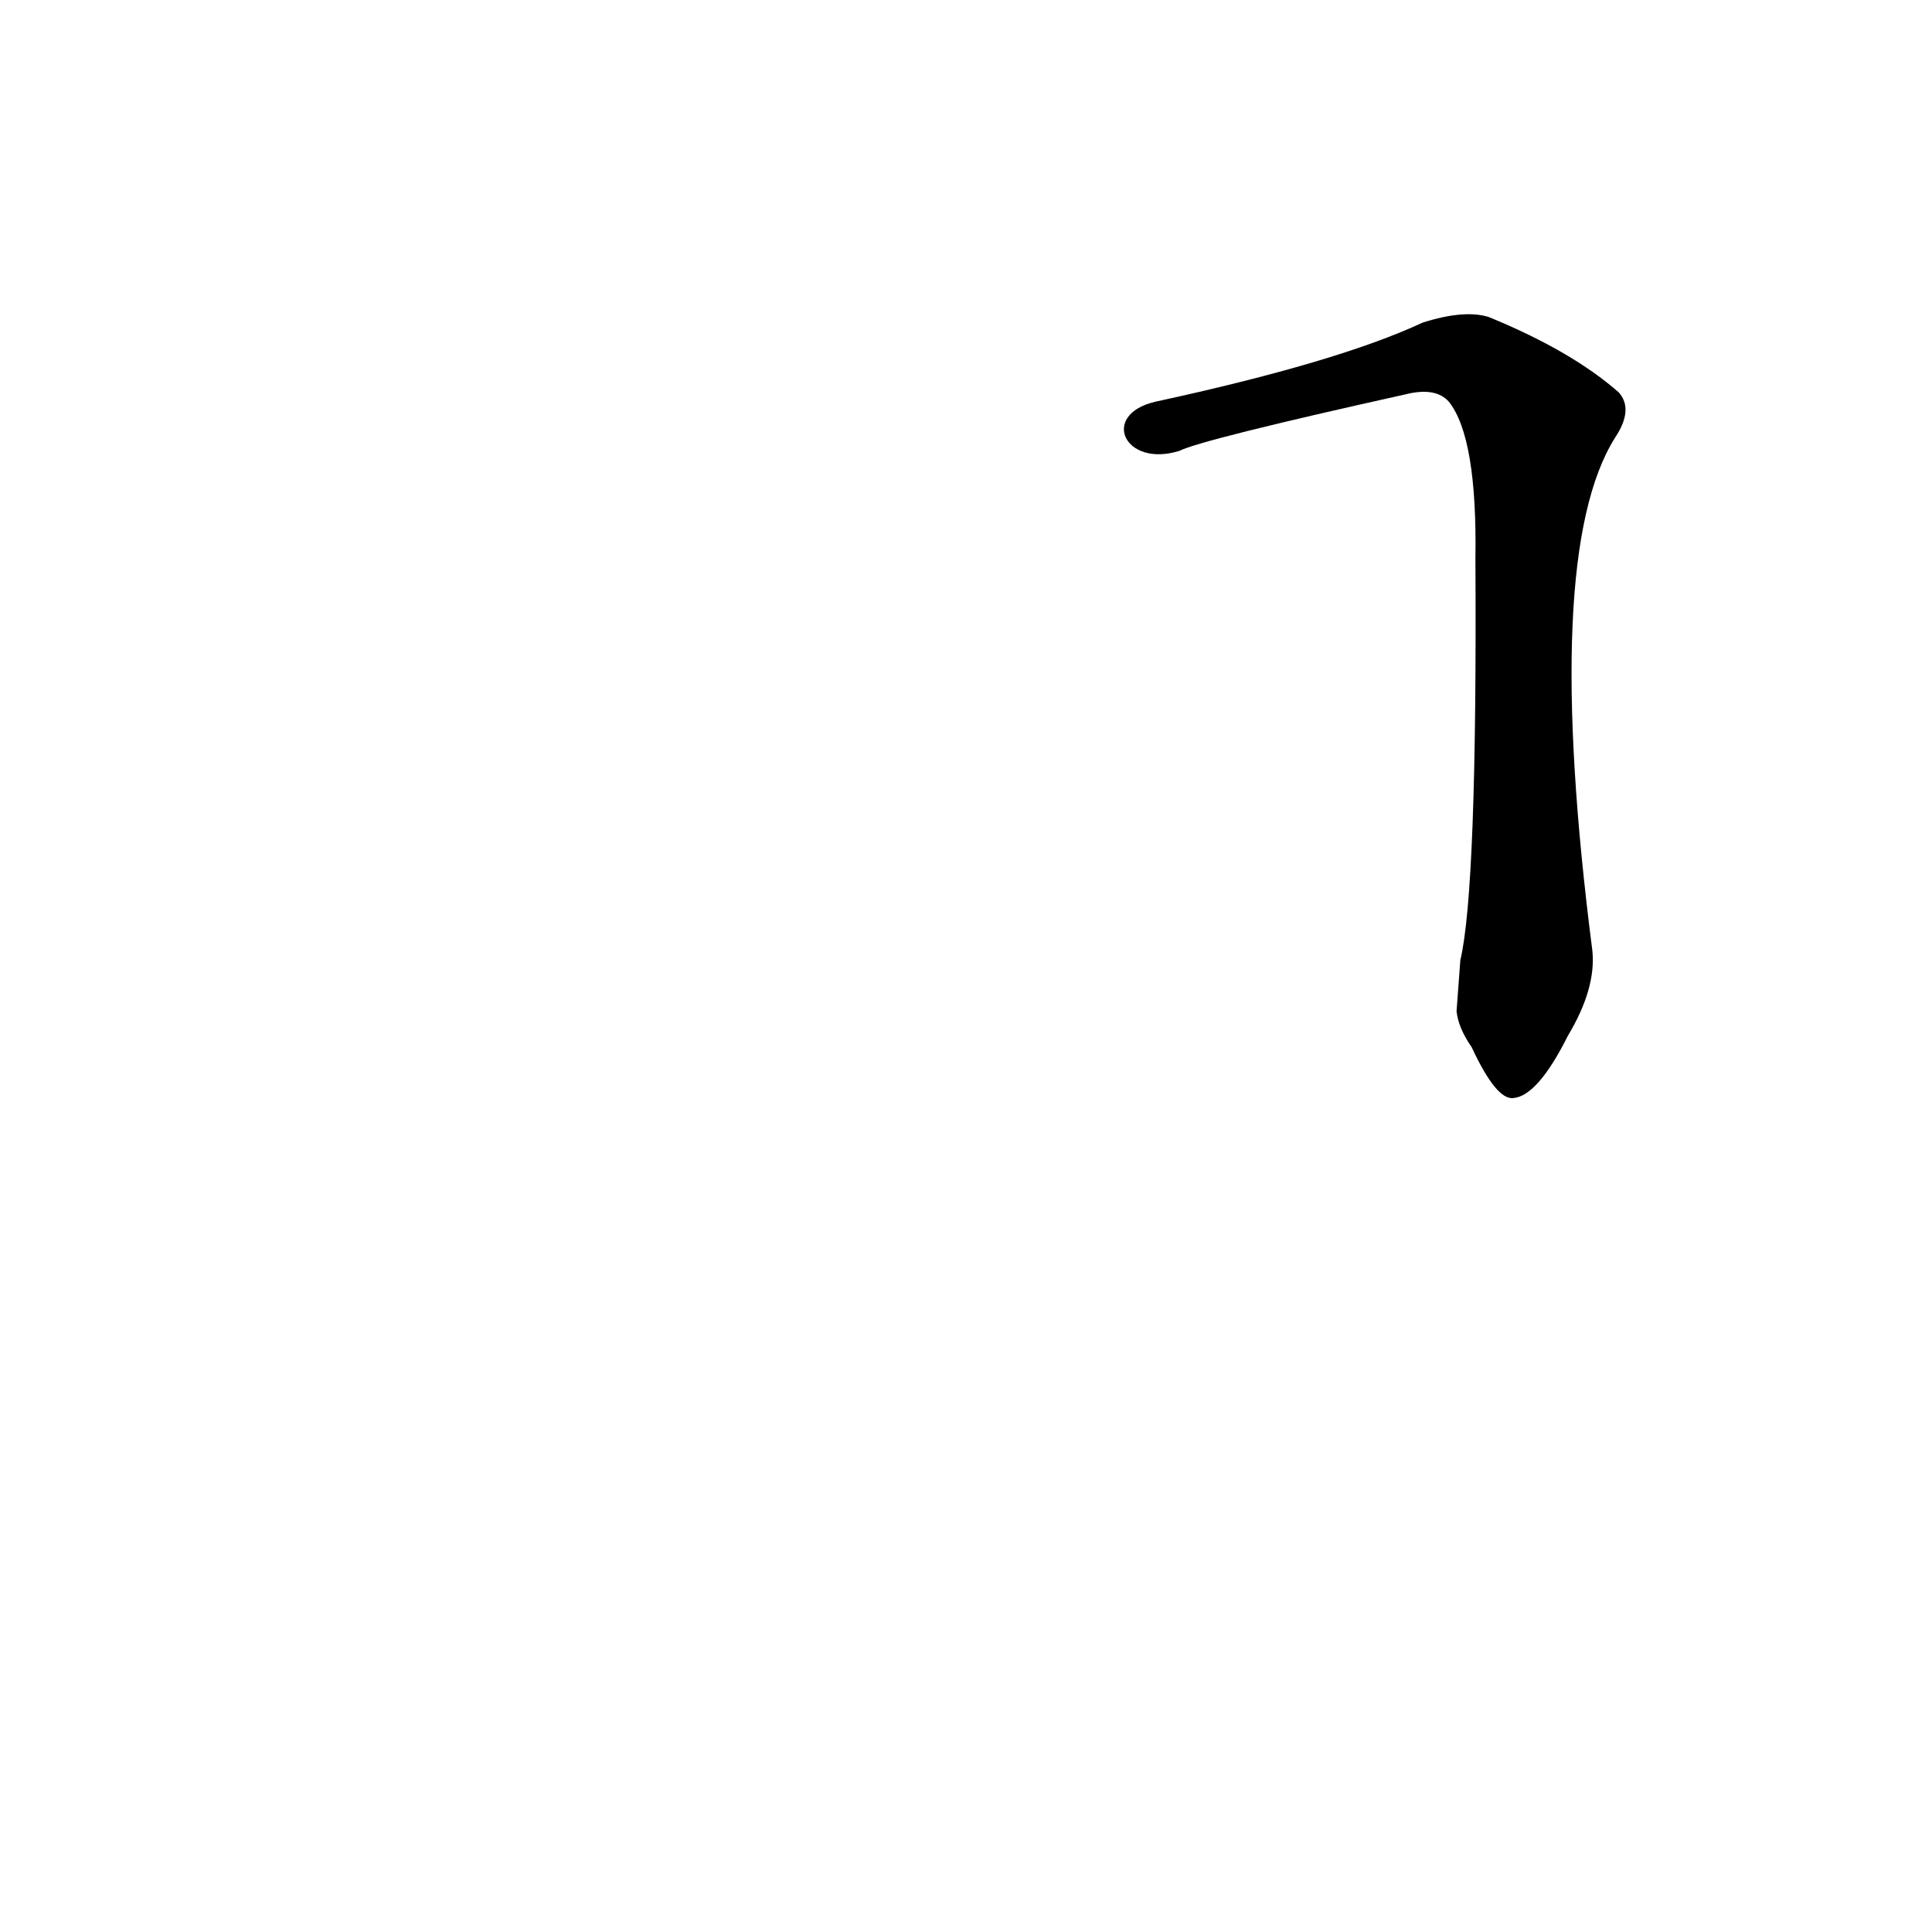 <?xml version='1.0' encoding='utf-8'?>
<svg xmlns="http://www.w3.org/2000/svg" version="1.1" viewBox="0 0 1024 1024"><g transform="scale(1, -1) translate(0, -900)"><path d="M 772 364 Q 773 355 780 345 Q 793 317 802 318 Q 815 319 831 351 Q 846 376 844 396 Q 817 606 856 668 Q 866 683 858 692 Q 833 714 789 732 Q 776 736 754 729 Q 709 708 612 687 C 583 680 596 652 625 661 Q 637 667 745 691 Q 761 695 768 687 Q 783 668 782 604 Q 783 429 774 391 L 772 364 Z" fill="black" /></g></svg>